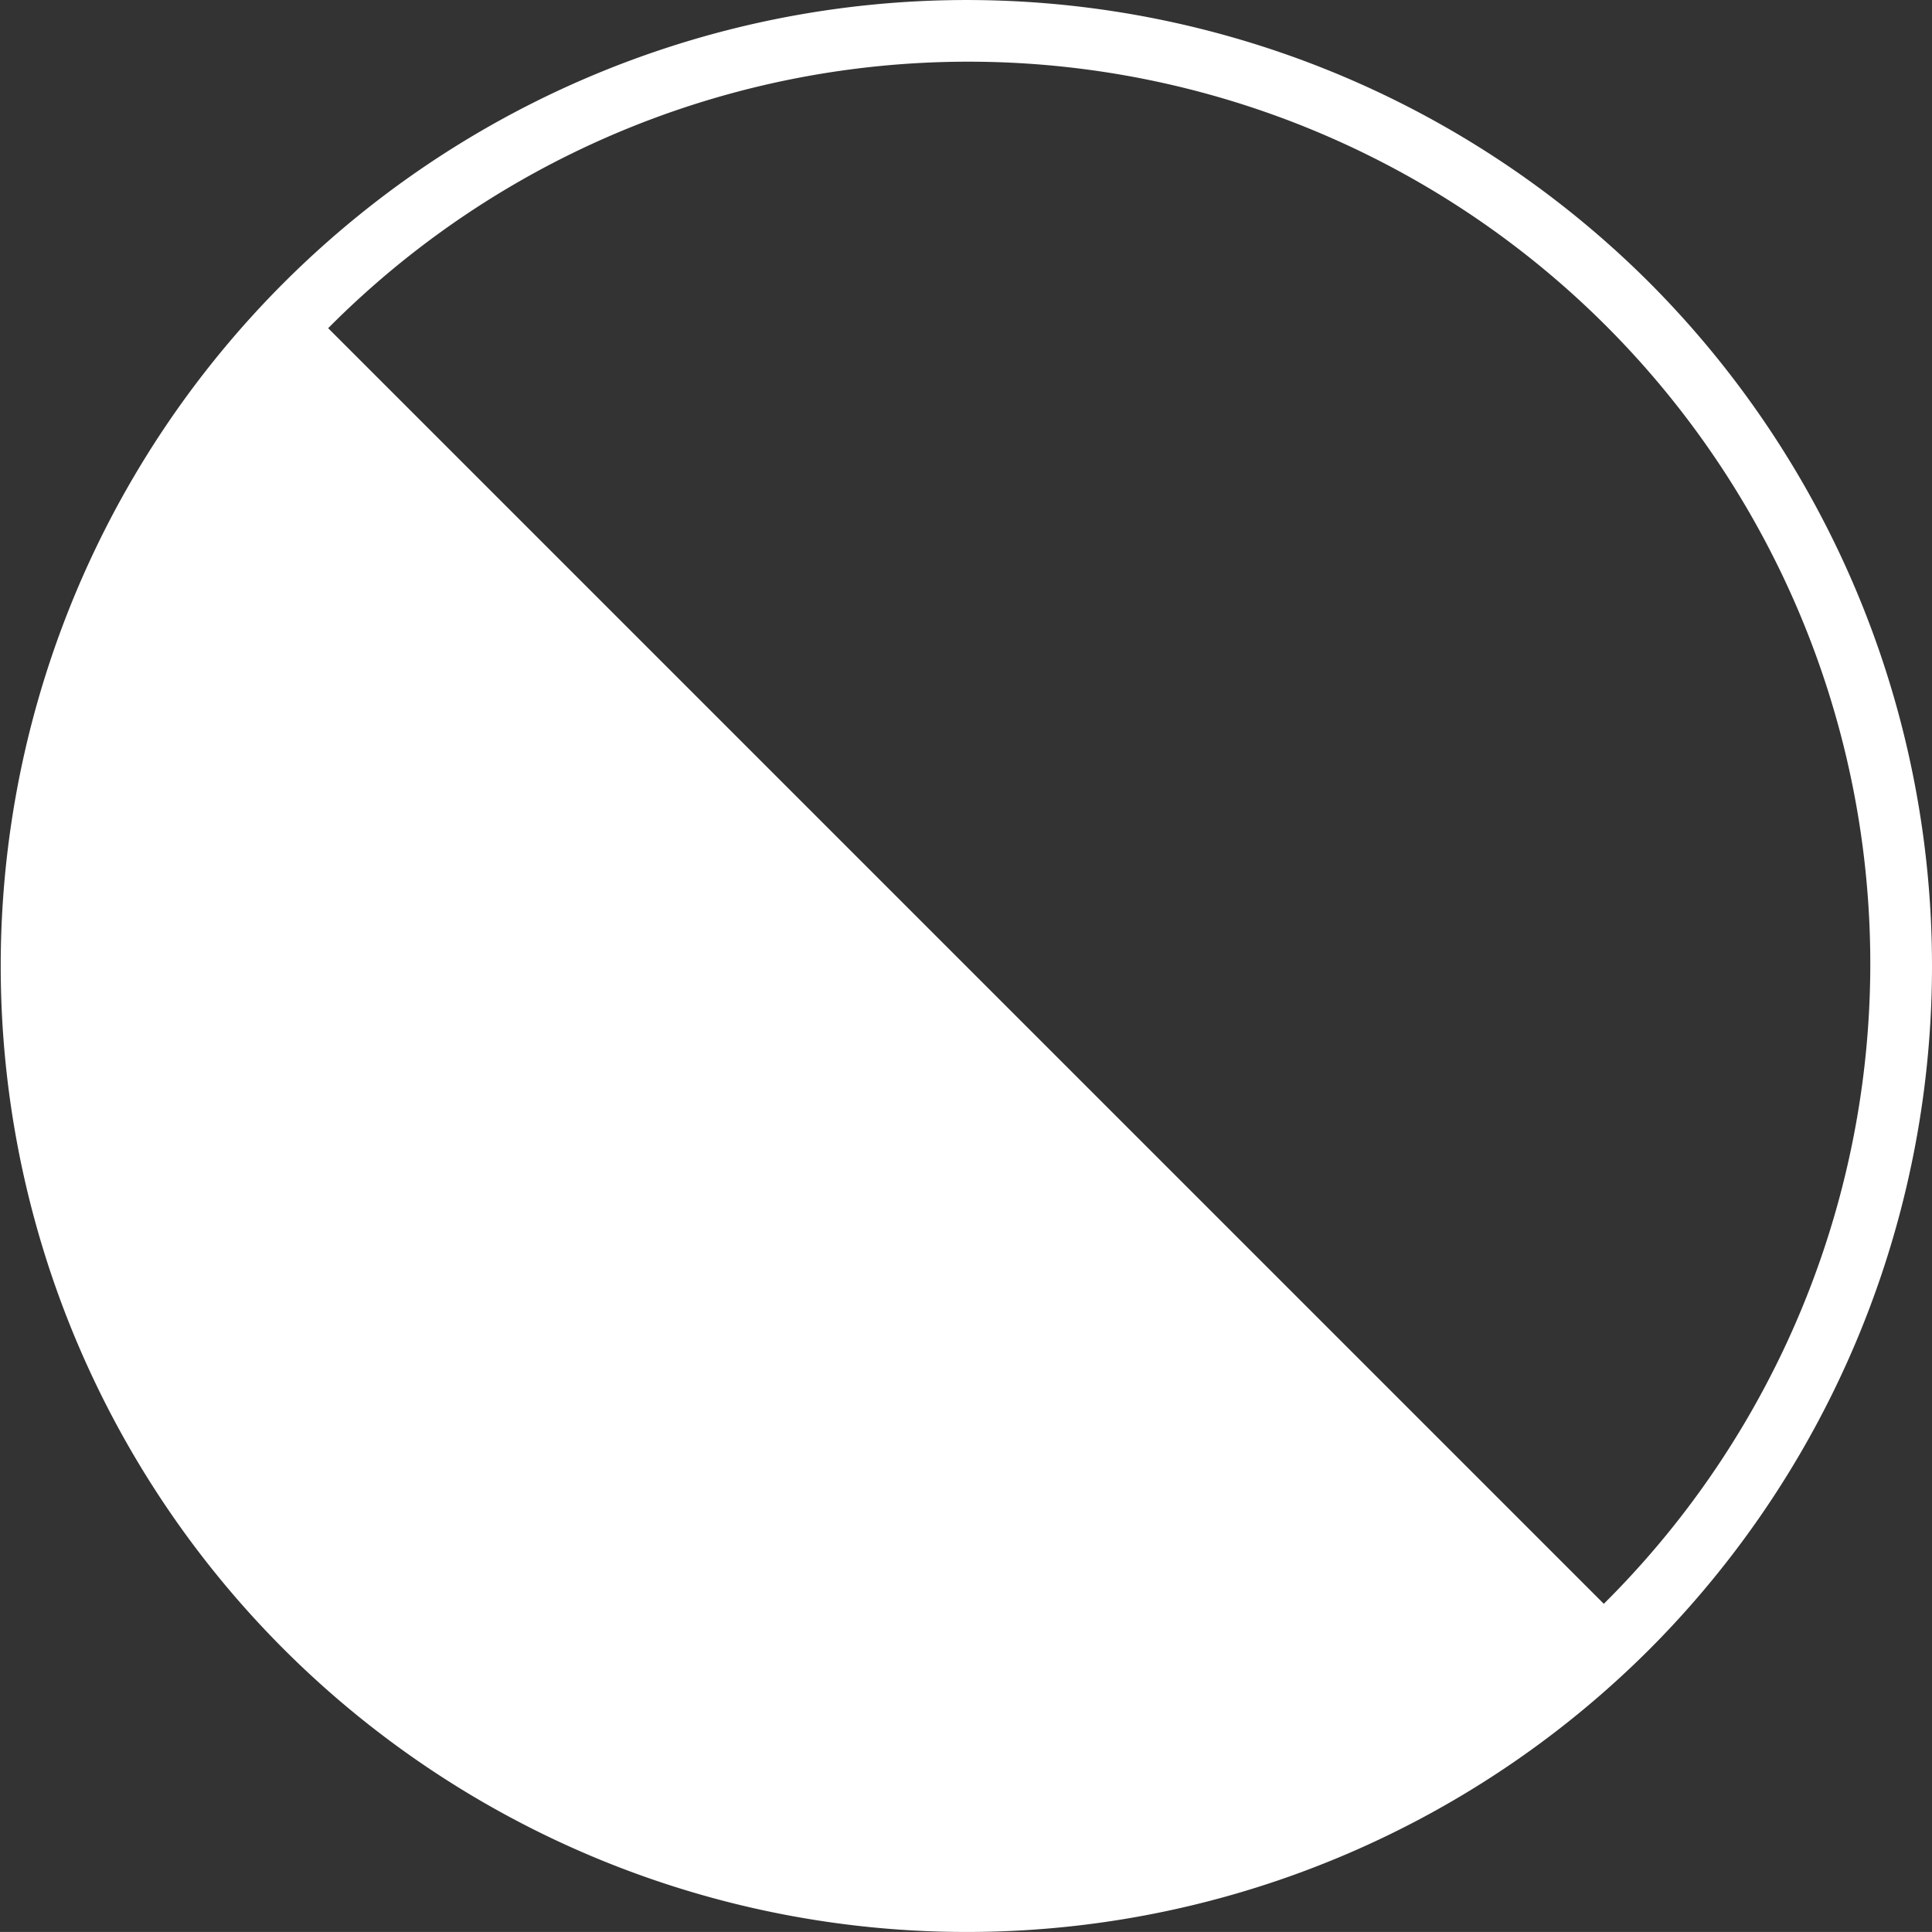 <svg xmlns="http://www.w3.org/2000/svg" width="66.544" height="66.543" viewBox="0 0 66.544 66.543">
  <rect x="0" y="0" width="66.544" height="66.543" fill="#333333" stroke="none"/>
  <path id="Trazado_340" data-name="Trazado 340" d="M120.844,49.462a33.271,33.271,0,1,0,0,47.076A33.326,33.326,0,0,0,120.844,49.462Zm-1.57,45.506h0L75.337,51.032a31.068,31.068,0,1,1,43.937,43.936Z" transform="translate(-64.034 -39.728)" fill="#fff"/>
</svg>
